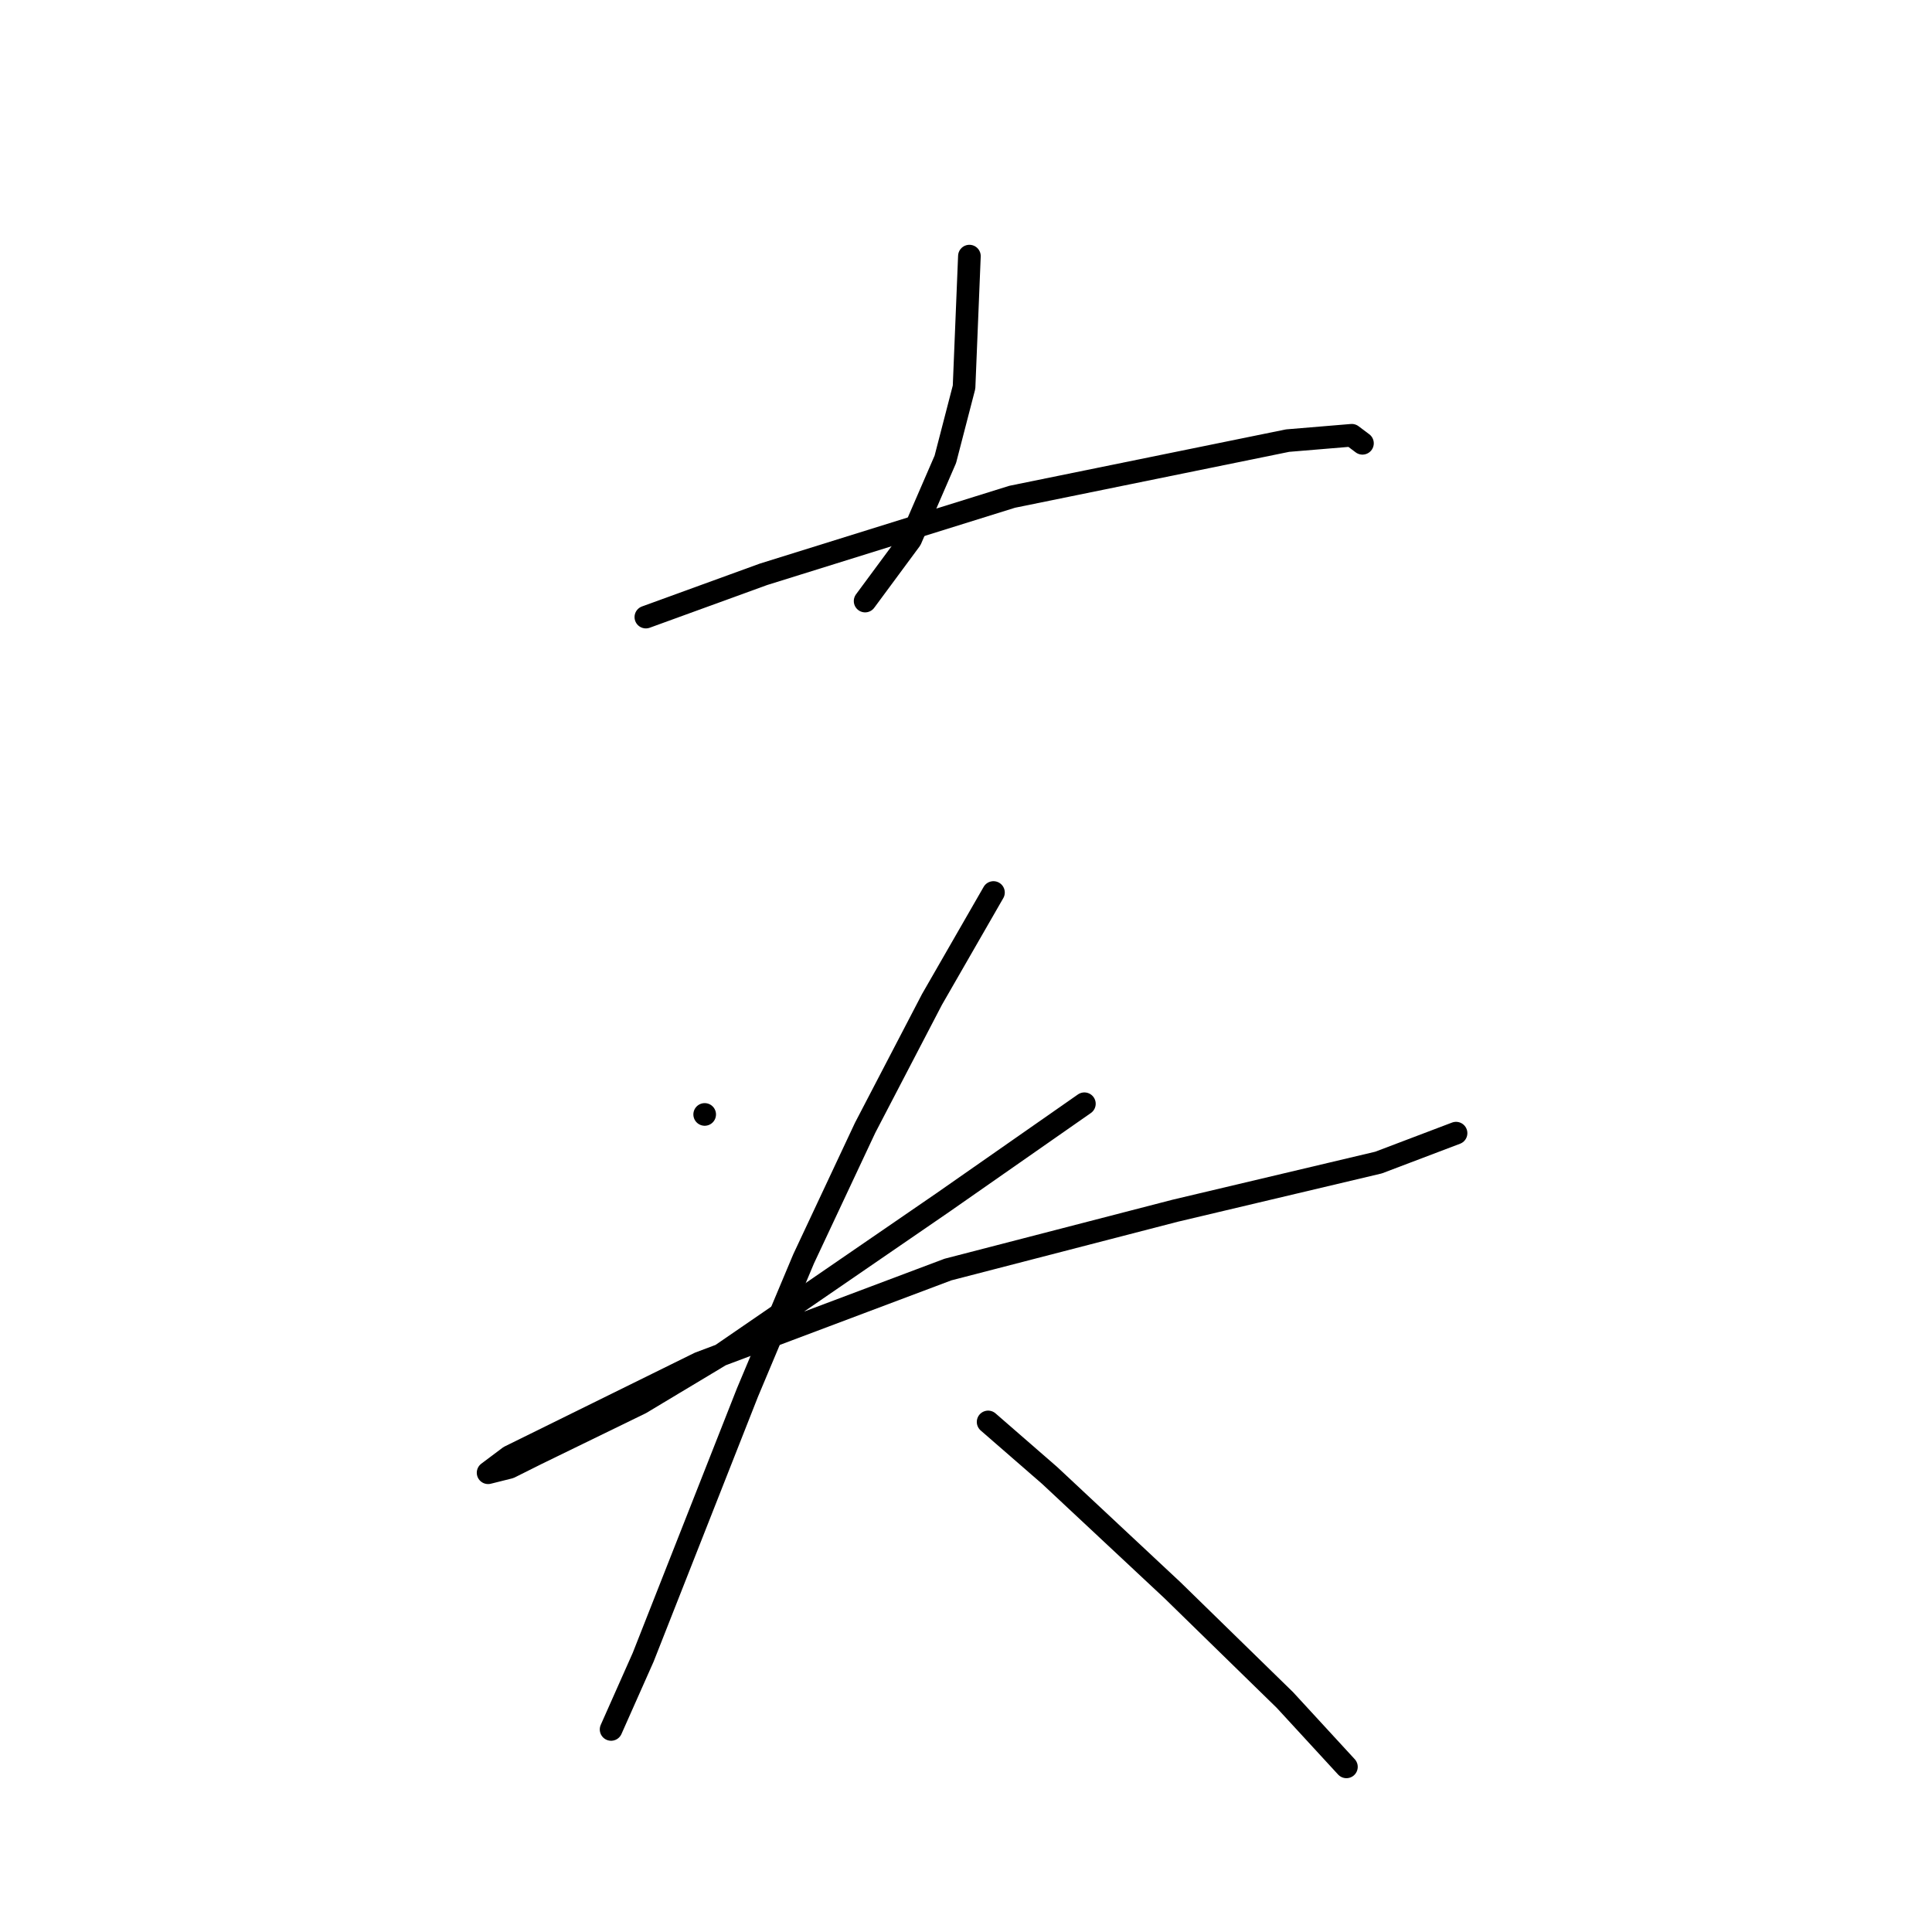 <?xml version="1.0" standalone="no"?>
    <svg width="256" height="256" xmlns="http://www.w3.org/2000/svg" version="1.1">
    <polyline stroke="black" stroke-width="3" stroke-linecap="round" fill="transparent" stroke-linejoin="round" points="128.451 33.937 127.742 51.298 125.262 60.864 120.656 71.493 114.633 79.643 114.633 79.643 " />
        <polyline stroke="black" stroke-width="3" stroke-linecap="round" fill="transparent" stroke-linejoin="round" points="85.58 81.768 101.169 76.099 134.119 65.825 170.613 58.384 179.116 57.676 180.533 58.739 180.533 58.739 " />
        <polyline stroke="black" stroke-width="3" stroke-linecap="round" fill="transparent" stroke-linejoin="round" points="93.374 147.669 93.374 147.669 " />
        <polyline stroke="black" stroke-width="3" stroke-linecap="round" fill="transparent" stroke-linejoin="round" points="143.686 146.252 124.907 159.361 95.5 179.556 84.871 185.934 71.053 192.666 67.51 194.437 64.676 195.146 67.51 193.02 92.666 180.619 125.616 168.219 155.732 160.424 182.659 154.047 192.934 150.149 192.934 150.149 " />
        <polyline stroke="black" stroke-width="3" stroke-linecap="round" fill="transparent" stroke-linejoin="round" points="131.639 118.262 123.49 132.434 114.633 149.441 106.484 166.802 99.043 184.517 85.225 219.593 80.974 229.159 80.974 229.159 " />
        <polyline stroke="black" stroke-width="3" stroke-linecap="round" fill="transparent" stroke-linejoin="round" points="130.931 188.414 139.08 195.5 155.378 210.735 170.258 225.262 178.407 234.119 178.407 234.119 " />
        </svg>